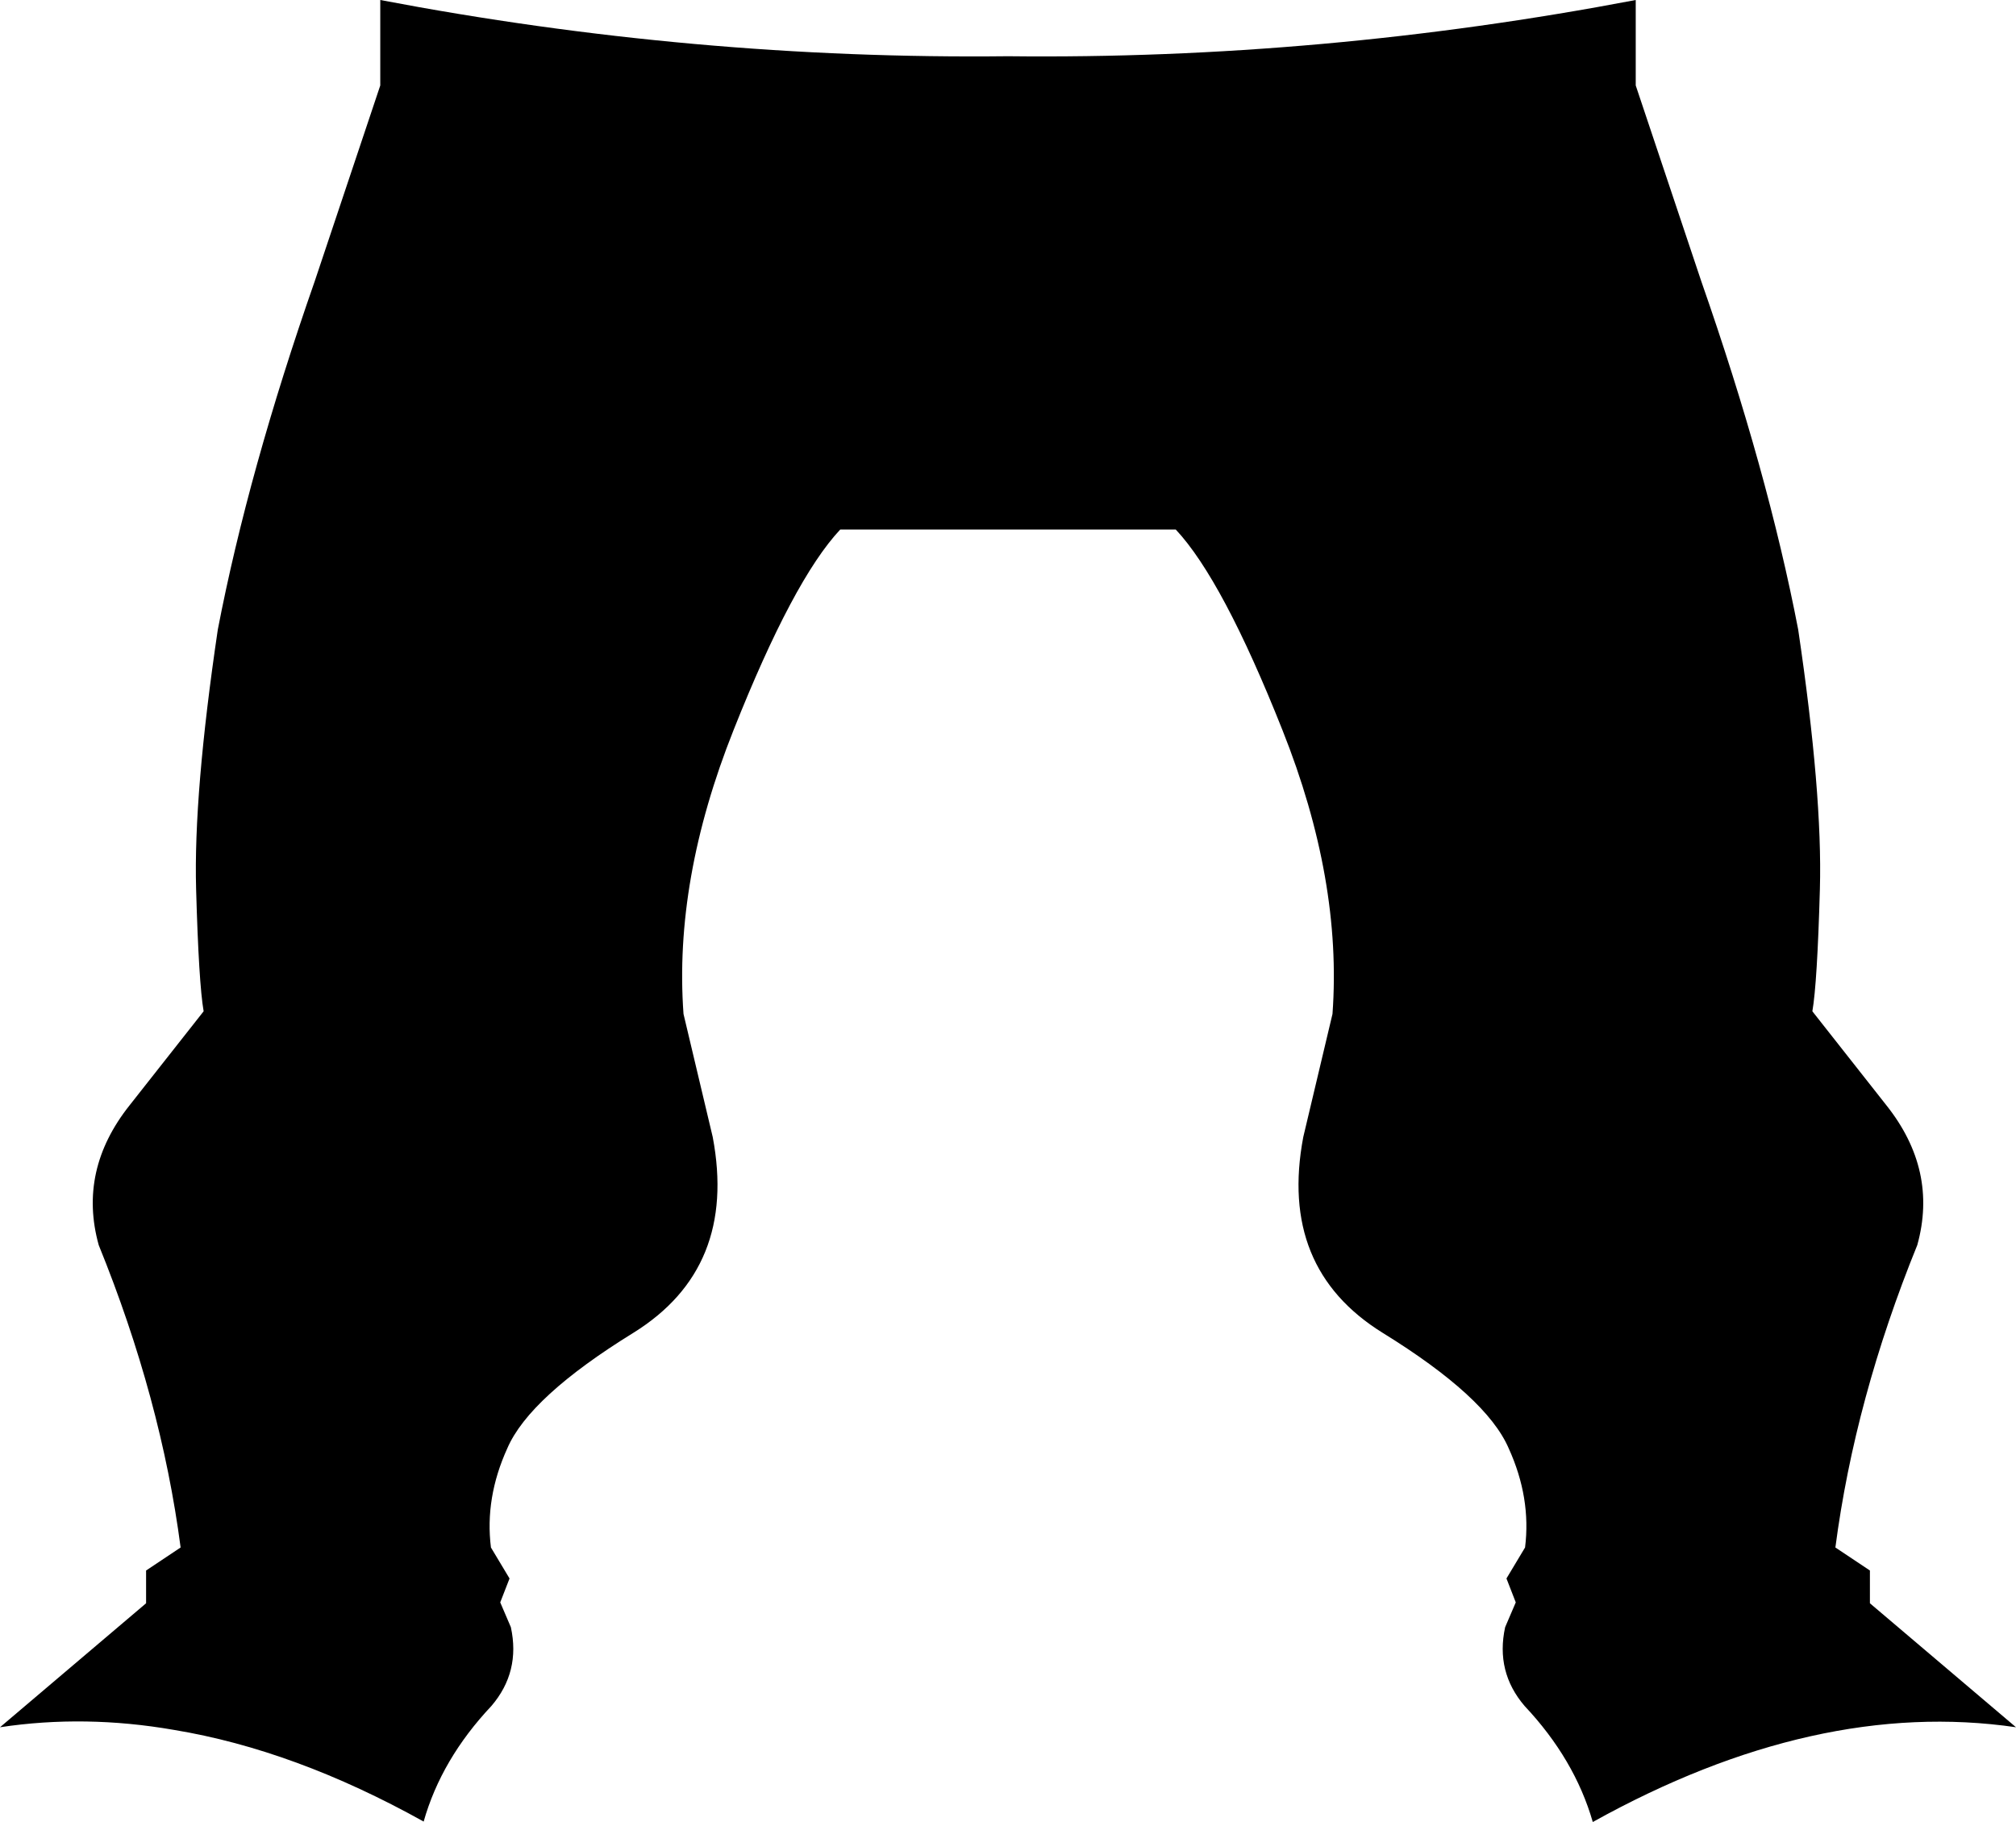 <?xml version="1.0" encoding="UTF-8" standalone="no"?>
<svg xmlns:xlink="http://www.w3.org/1999/xlink" height="205.75px" width="227.7px" xmlns="http://www.w3.org/2000/svg">
  <g transform="matrix(1.0, 0.0, 0.0, 1.0, -286.05, -338.3)">
    <path d="M399.9 344.65 Q435.35 345.05 470.8 338.3 L470.8 347.95 478.2 370.05 Q485.7 391.5 489.15 409.4 491.9 427.95 491.6 438.7 491.3 449.35 490.75 452.5 L499.1 463.1 Q504.95 470.45 502.6 478.9 495.55 496.25 493.35 513.05 L497.25 515.65 497.25 519.35 513.75 533.35 Q491.15 530.05 465.95 544.05 463.9 536.95 458.25 530.95 454.95 527.1 456.05 522.05 L457.25 519.25 456.2 516.55 458.3 513.05 Q459.0 507.45 456.45 501.85 453.95 496.05 442.2 488.8 430.45 481.5 433.25 466.7 L436.55 452.8 Q437.65 437.7 430.9 420.75 424.15 403.75 418.85 398.1 L380.95 398.1 Q375.65 403.75 368.9 420.75 362.15 437.7 363.25 452.8 L366.55 466.7 Q369.35 481.5 357.6 488.8 345.85 496.05 343.35 501.85 340.8 507.45 341.5 513.05 L343.6 516.55 342.55 519.25 343.75 522.05 Q344.85 527.1 341.55 530.95 335.9 536.95 333.9 544.0 319.35 535.9 305.7 533.65 295.65 531.9 286.05 533.35 L302.55 519.35 302.55 515.65 306.45 513.05 Q304.25 496.25 297.2 478.9 294.85 470.45 300.7 463.1 L309.05 452.5 Q308.5 449.35 308.2 438.7 307.9 427.95 310.65 409.4 314.1 391.5 321.6 370.05 L329.0 347.95 329.0 338.3 Q364.45 345.05 399.9 344.65" fill="#000000" fill-rule="evenodd" stroke="none"/>
  </g>
</svg>

